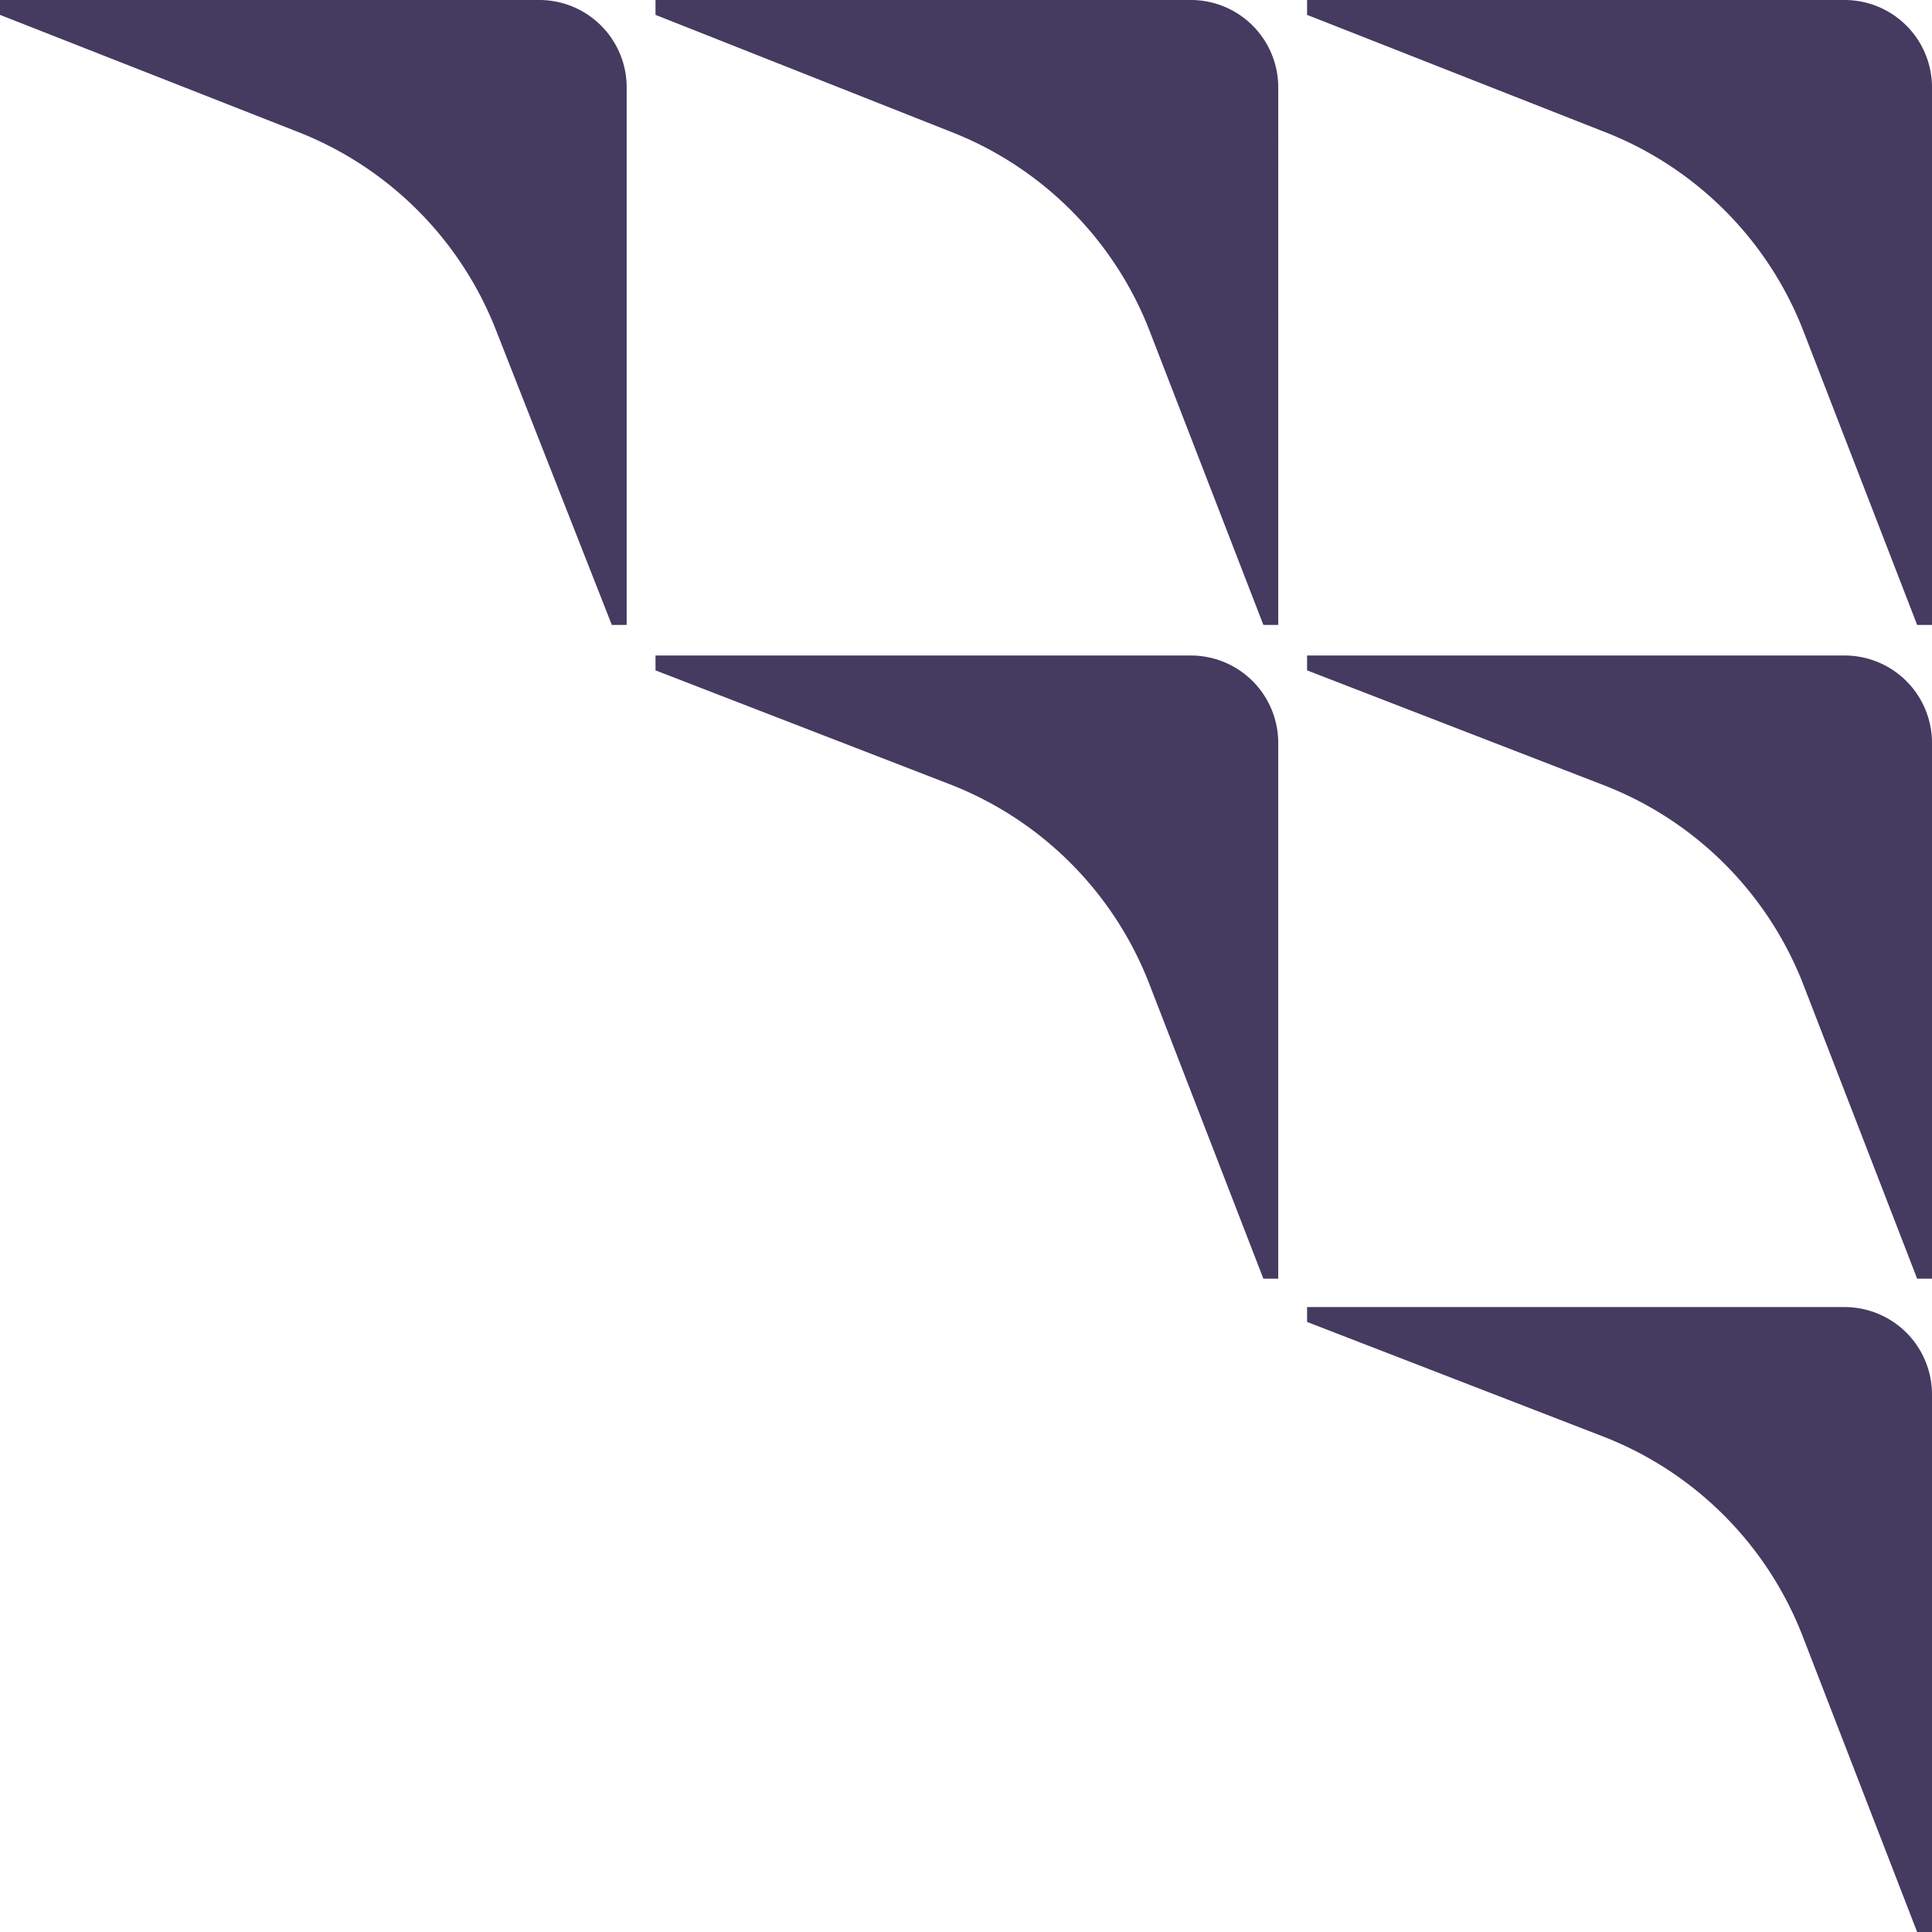<?xml version="1.0" encoding="UTF-8" standalone="no"?>
<svg viewBox="0 0 256 256" width="256" height="256" xmlns="http://www.w3.org/2000/svg">
  <style>
    path {
      fill: #453a60;
    }
    @media (prefers-color-scheme: dark) {
      path {
        fill: #e3e1e7;
      }
    }
  </style>
  <path d="m 65.665,43.603 15.403,39.202 h 1.969 V 11.581 A 11.581,11.581 0 0 0 71.455,0 H 0 V 1.969 L 39.202,17.372 a 46.324,46.324 0 0 1 26.463,26.231 m 86.569,0 15.171,39.202 h 1.969 V 11.581 A 11.581,11.581 0 0 0 157.792,0 H 86.858 V 1.969 L 125.771,17.372 a 46.324,46.324 0 0 1 26.463,26.231 m 86.627,0 15.171,39.202 H 256 V 11.581 A 11.581,11.581 0 0 0 244.419,0 H 173.195 v 1.969 l 39.144,15.403 a 46.324,46.324 0 0 1 26.521,26.231 m -86.627,86.627 15.171,39.202 h 1.969 V 98.439 A 11.581,11.581 0 0 0 157.792,86.858 H 86.858 v 1.969 l 39.202,15.171 a 46.324,46.324 0 0 1 26.173,26.231 m 86.627,0 15.171,39.202 H 256 V 98.439 A 11.581,11.581 0 0 0 244.419,86.858 H 173.195 v 1.969 l 39.202,15.171 a 46.324,46.324 0 0 1 26.463,26.231 m 0,86.569 L 254.031,256 H 256 V 184.776 A 11.581,11.581 0 0 0 244.419,173.195 H 173.195 v 1.969 l 39.202,15.171 a 46.324,46.324 0 0 1 26.463,26.463" />
</svg>
